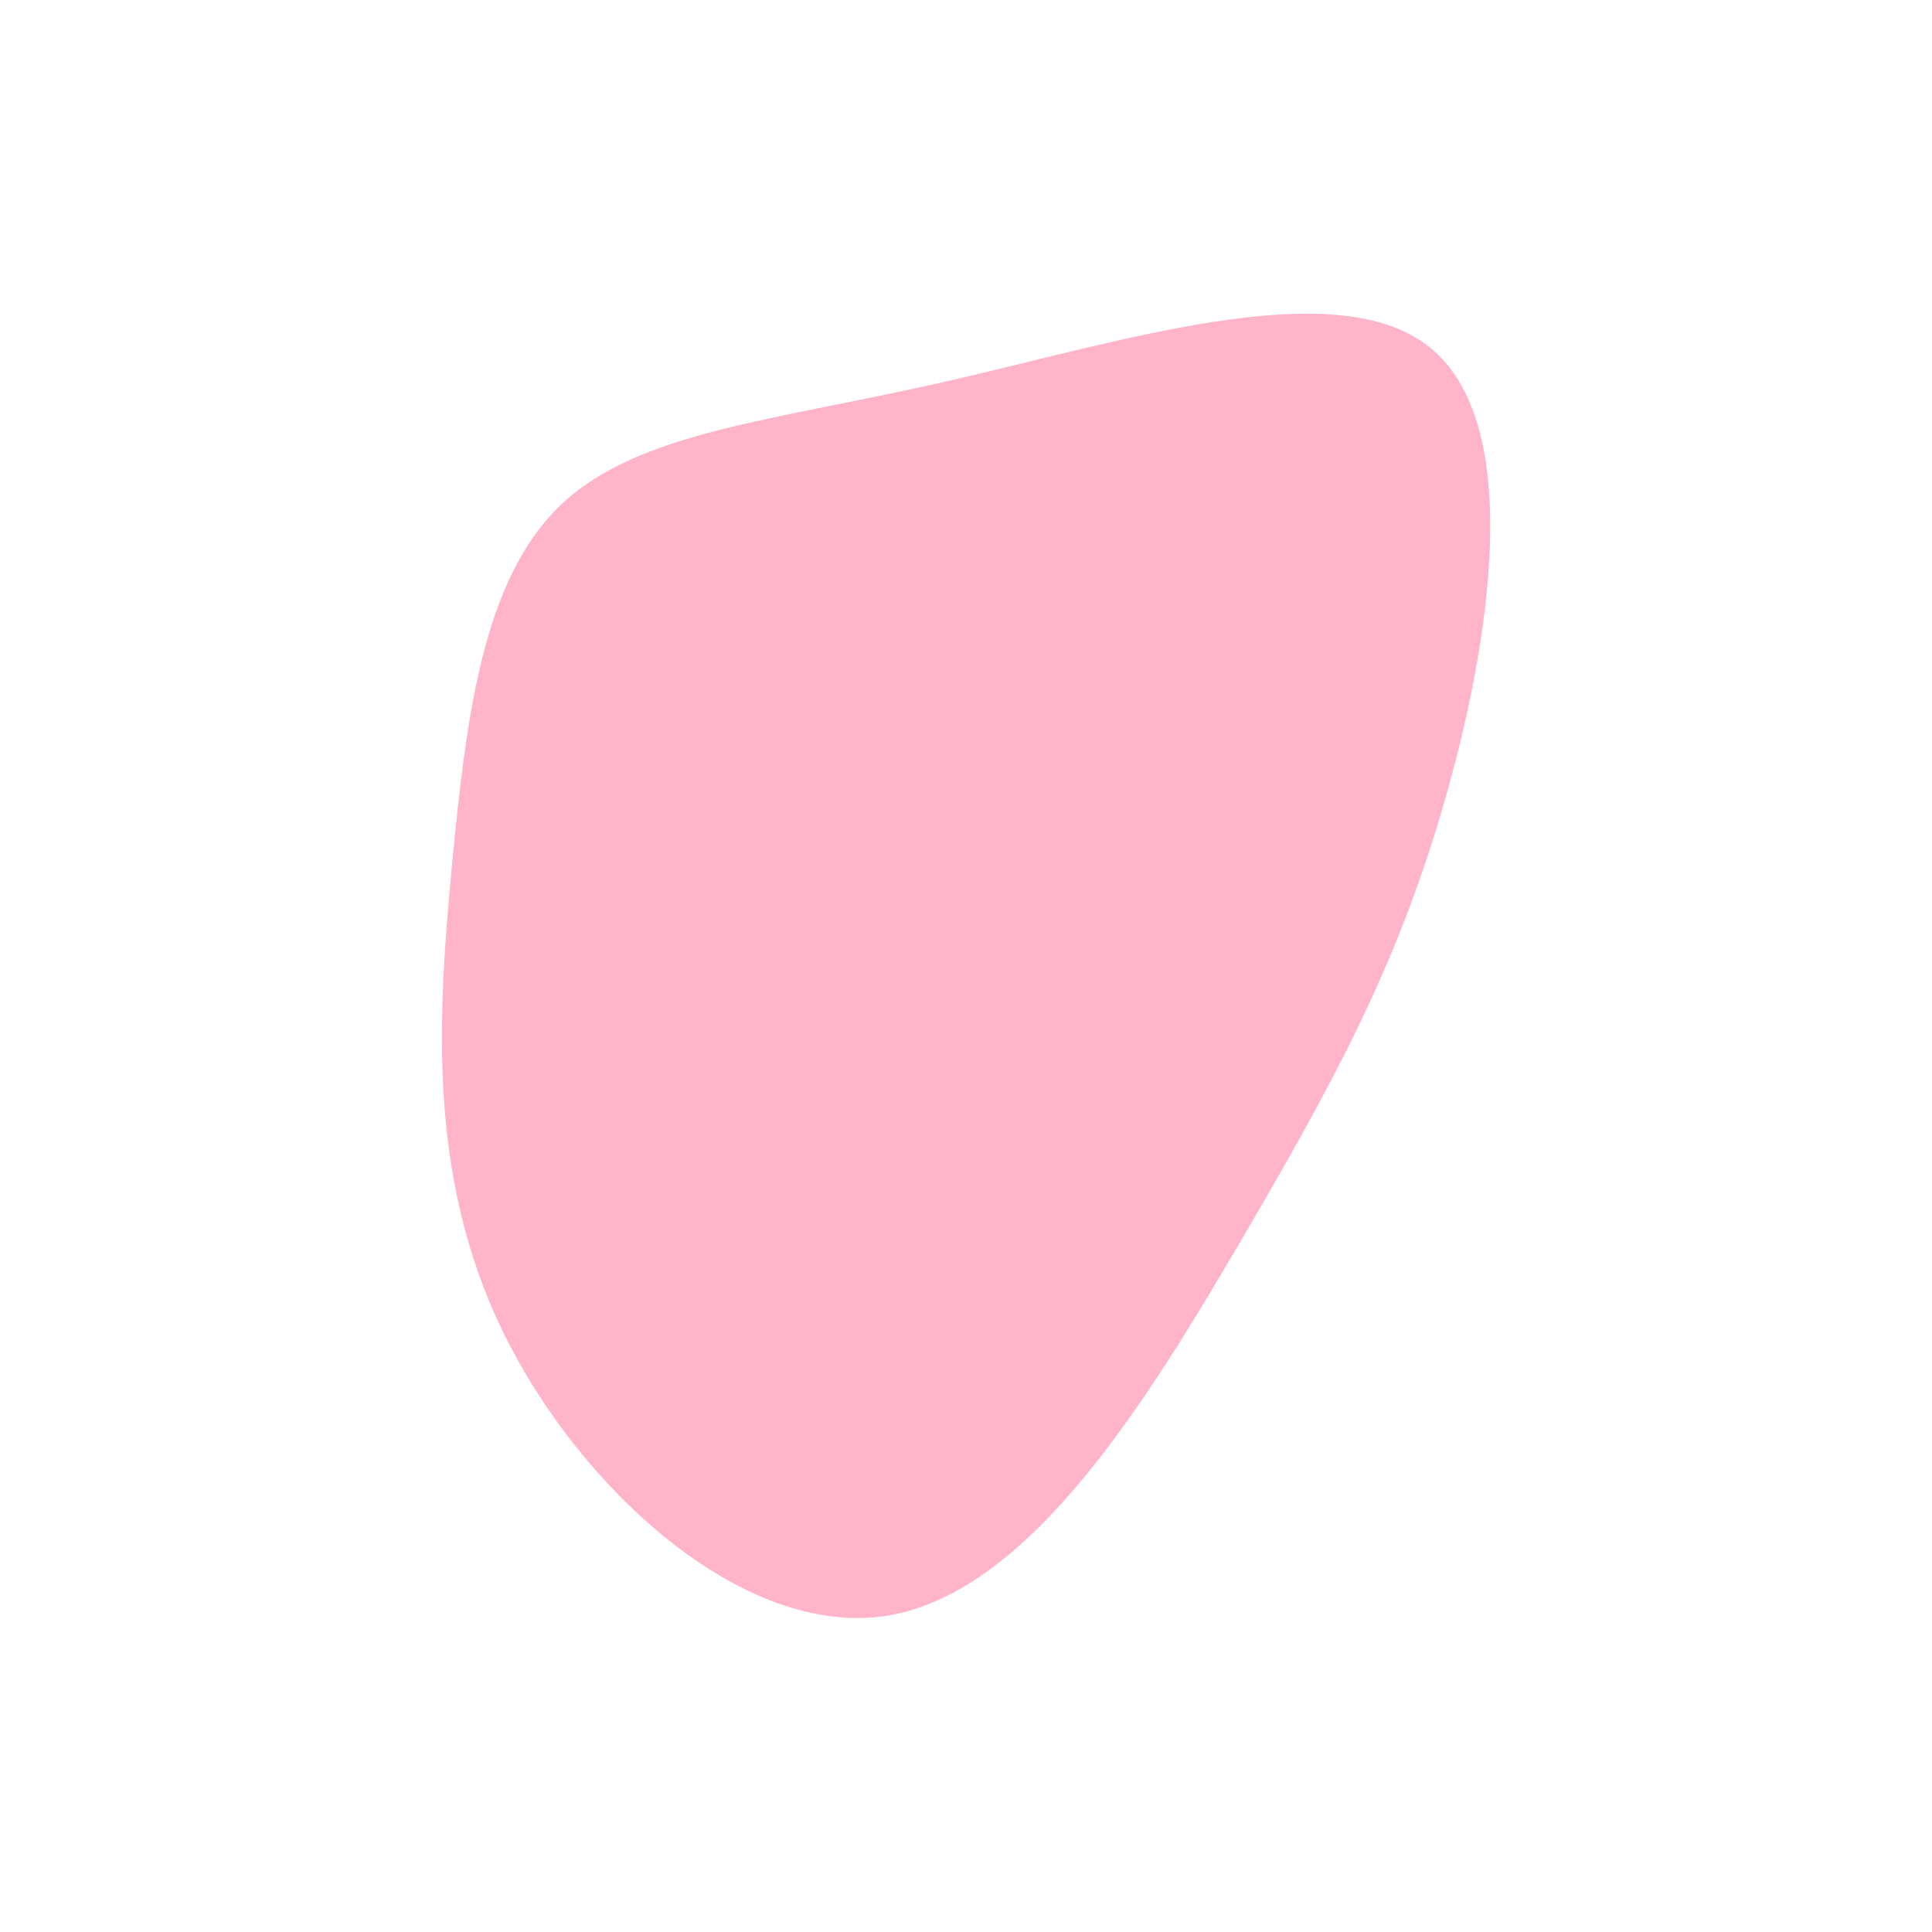 <?xml version="1.0" encoding="utf-8"?>
<!-- Generator: Adobe Illustrator 23.1.1, SVG Export Plug-In . SVG Version: 6.00 Build 0)  -->
<svg version="1.1" id="cotton-candy" xmlns="http://www.w3.org/2000/svg" xmlns:xlink="http://www.w3.org/1999/xlink" x="0px"
	 y="0px" viewBox="0 0 600 600" style="enable-background:new 0 0 600 600;" xml:space="preserve">
<style type="text/css">
	.st0{fill:#FFB4C9;stroke:#FFB4C9;stroke-width:5;stroke-linecap:round;stroke-miterlimit:10;}
</style>
<g transform="translate(300,300)">
	<path class="st0 animation" d="M142.3-190.3c28.1,22.3,18.5,88.3,3.6,139.5C131.1,0.3,111,36.6,82.9,84.6c-28.2,48-64.5,107.7-107.8,114.7
		c-43.2,6.9-93.4-38.9-116.7-86.9c-23.4-48-19.8-98.2-15.5-144c4.4-45.9,9.6-87.4,32.9-109.7s64.8-25.5,118.6-37.8
		C48.1-191.3,114.1-212.7,142.3-190.3z"/>
</g>
</svg>
